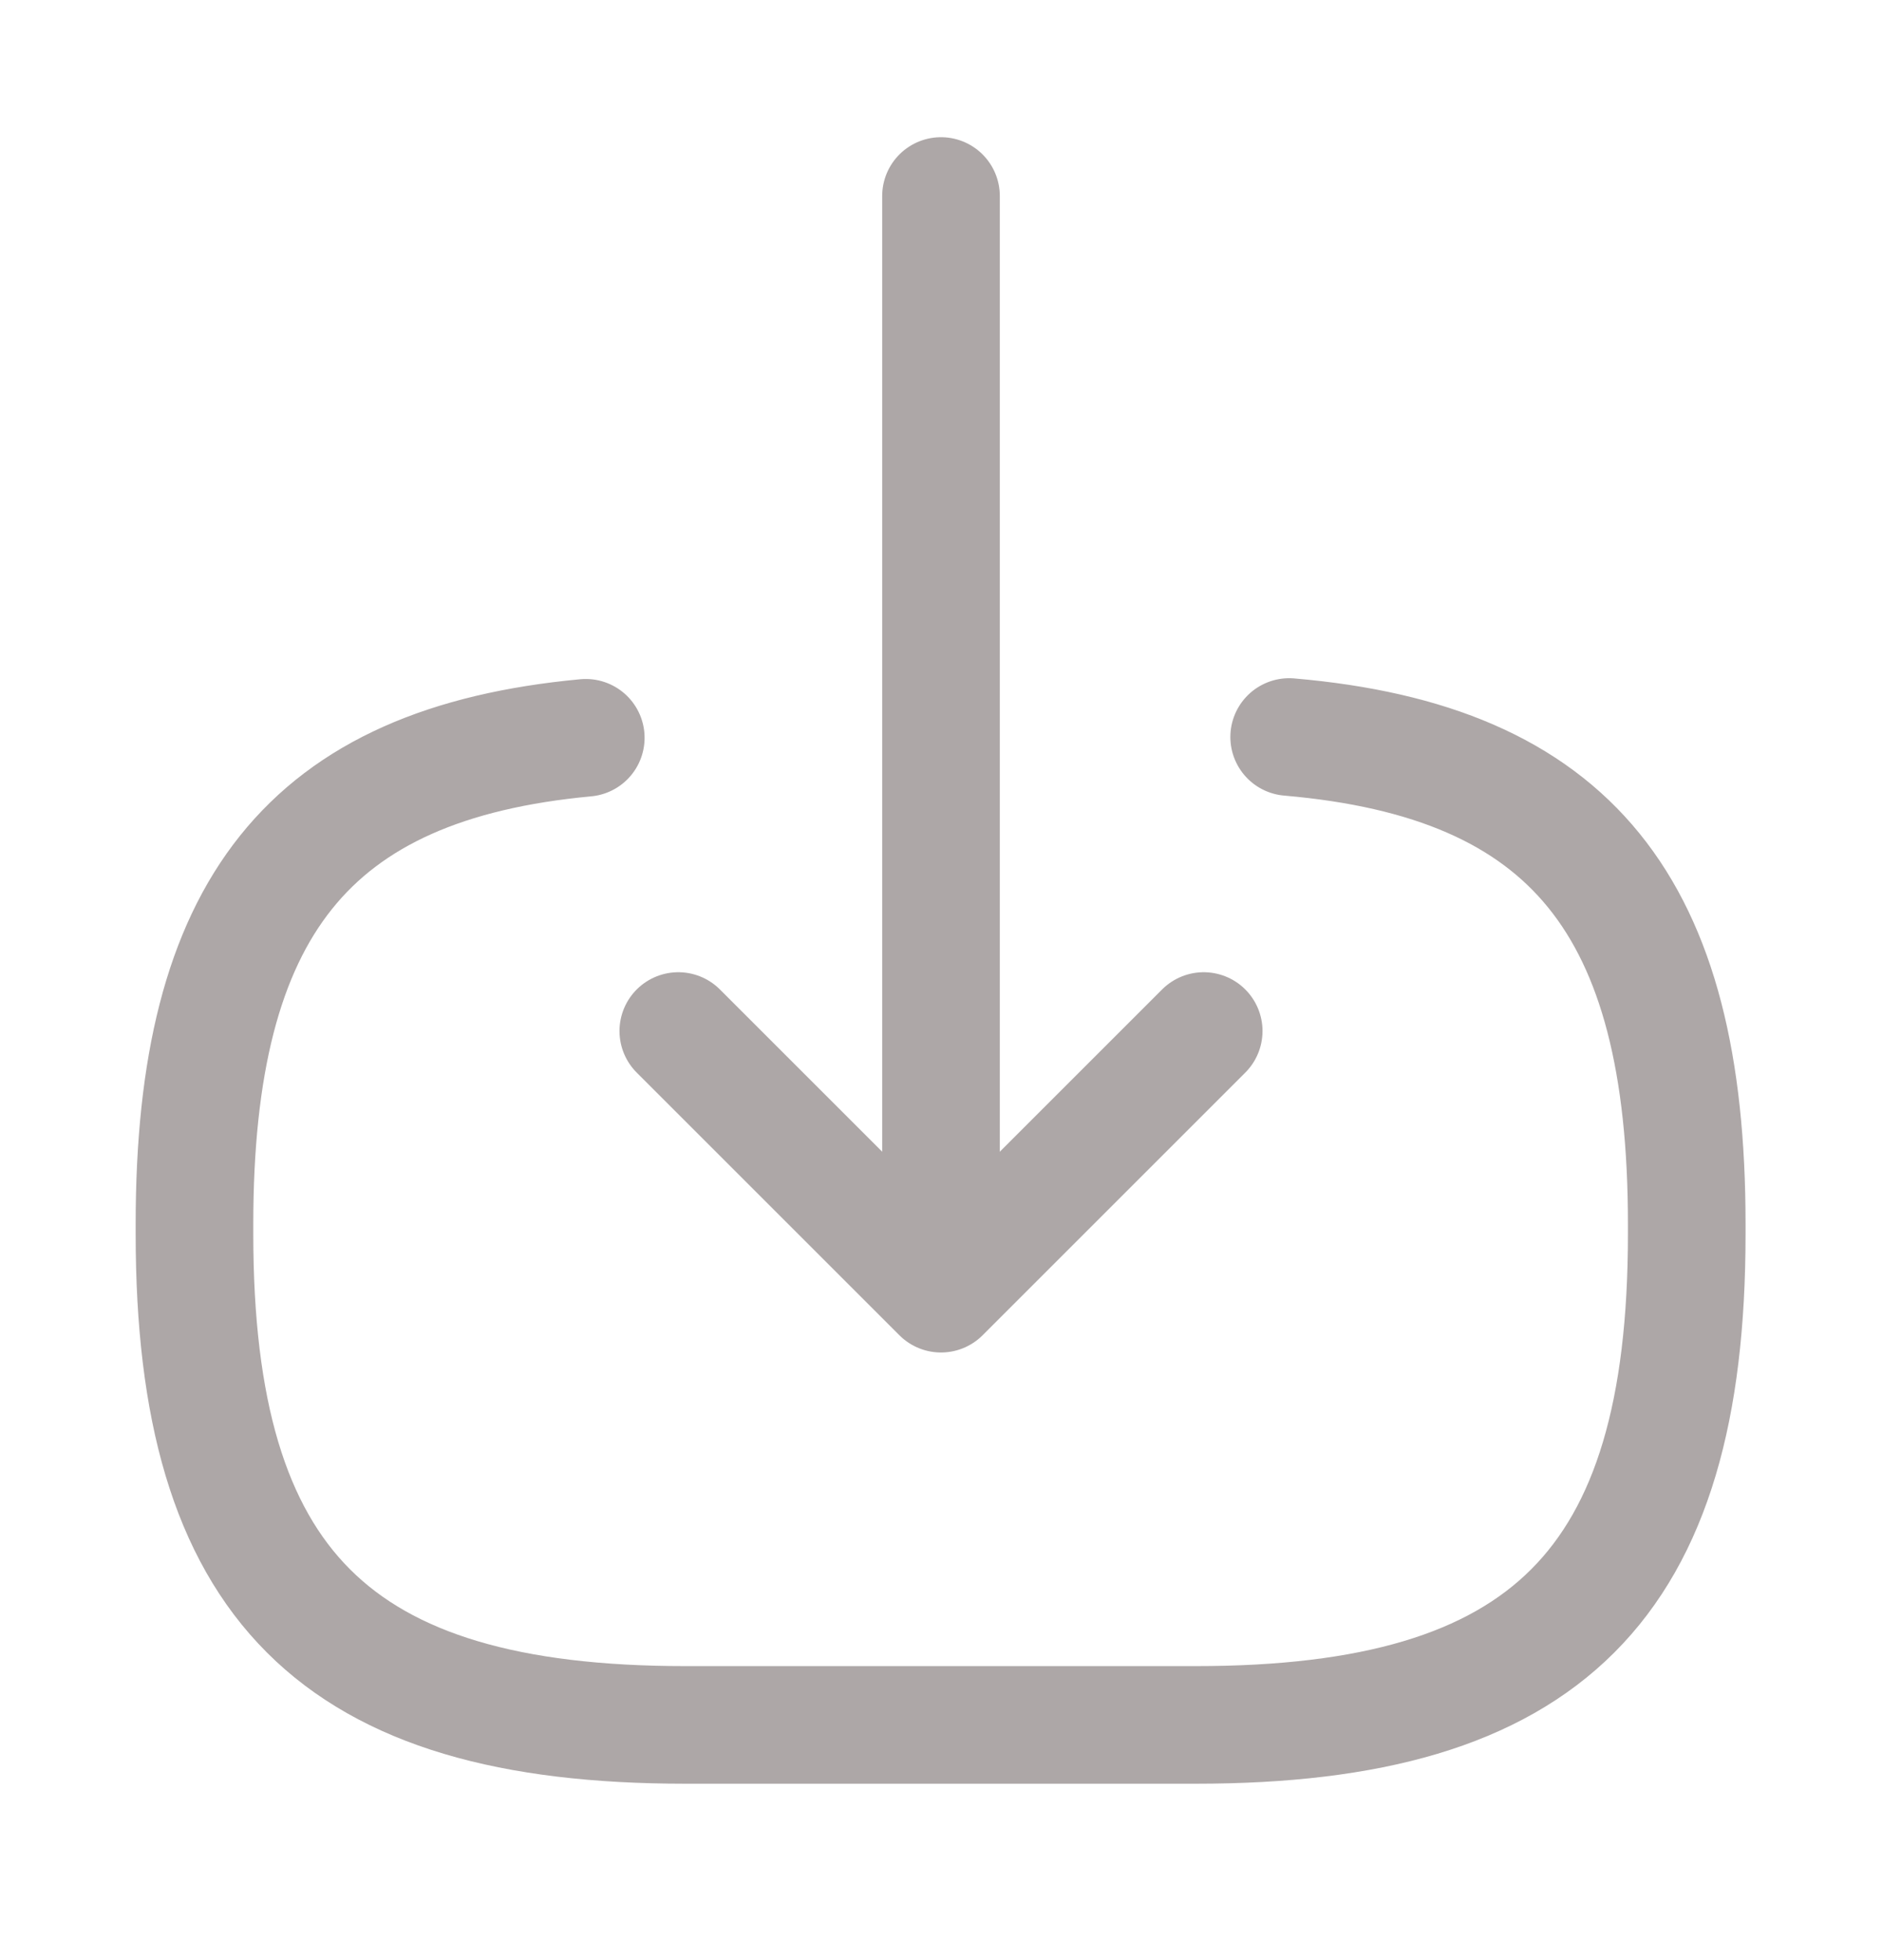 <svg width="24" height="25" viewBox="0 0 24 25" fill="none" xmlns="http://www.w3.org/2000/svg">
<path d="M16.44 9.4C20.04 9.71 21.51 11.56 21.51 15.61V15.74C21.51 20.21 19.72 22 15.25 22H8.74C4.27 22 2.48 20.21 2.48 15.74V15.61C2.48 11.59 3.93 9.74 7.47 9.41" stroke="#ADA7A7" stroke-width="1.5" stroke-linecap="round" stroke-linejoin="round"/>
<path d="M12 2.5V15.38" stroke="#ADA7A7" stroke-width="1.5" stroke-linecap="round" stroke-linejoin="round"/>
<path d="M15.35 13.15L12 16.5L8.65 13.15" stroke="#ADA7A7" stroke-width="1.5" stroke-linecap="round" stroke-linejoin="round"/>
</svg>
